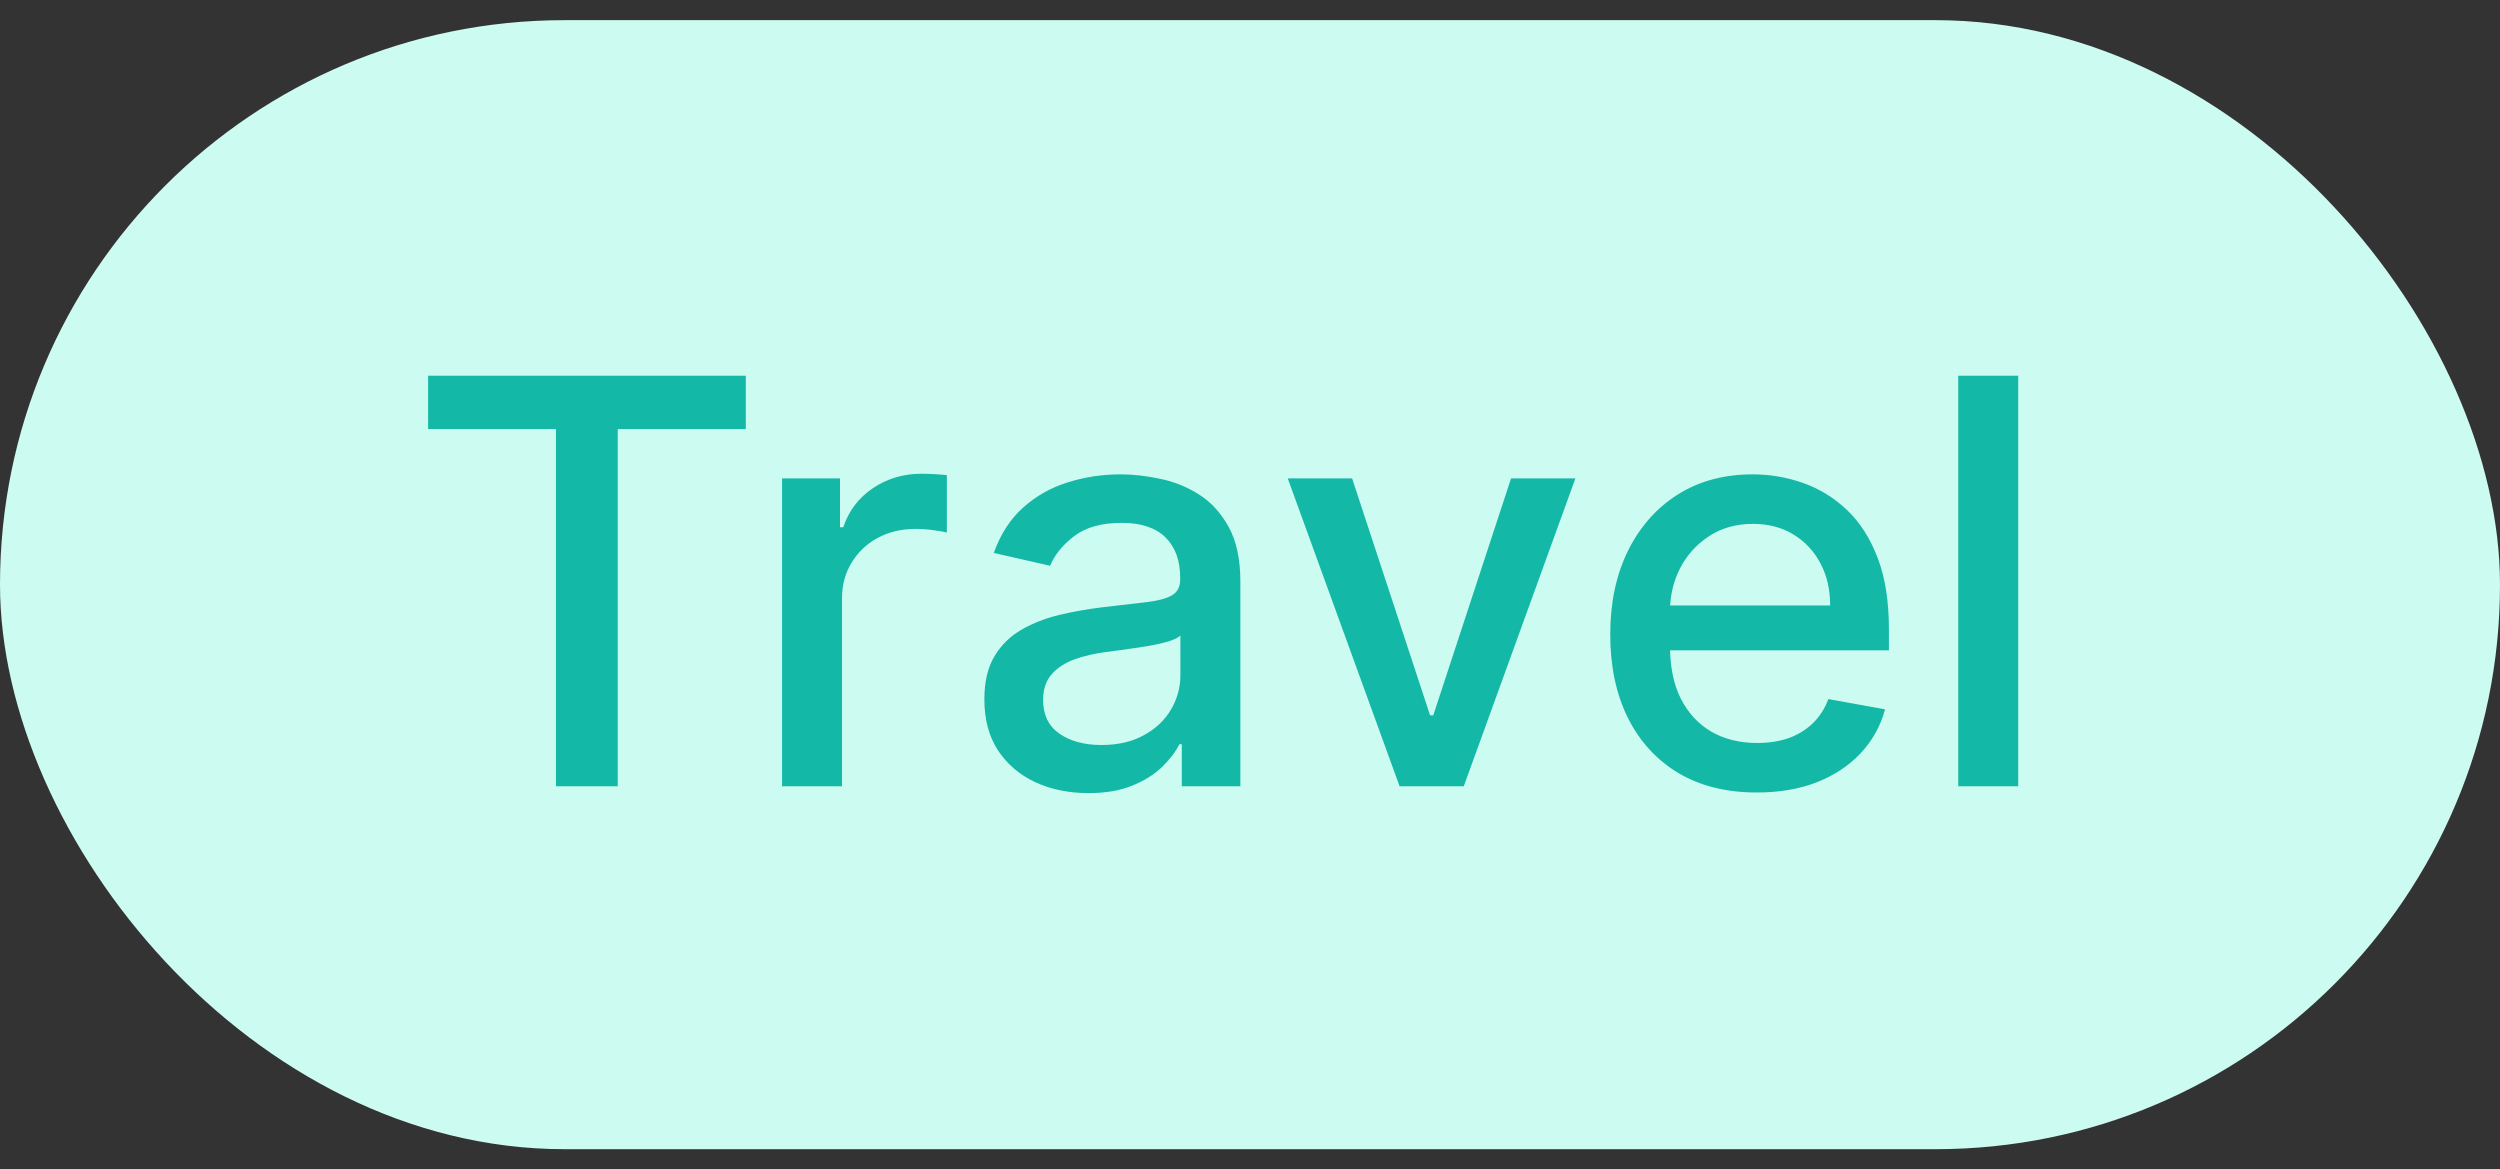 <svg width="62" height="29" viewBox="0 0 62 29" fill="none" xmlns="http://www.w3.org/2000/svg">
<rect x="0" y="0" width="62" height="29" fill="#333333" stroke="none"/>
<rect y="0.5" width="62" height="28" rx="14" fill="#CCFBF1"/>
<path d="M10.617 10.641V9.318H18.496V10.641H15.32V19.5H13.788V10.641H10.617ZM19.395 19.5V11.864H20.832V13.077H20.912C21.051 12.666 21.296 12.343 21.648 12.107C22.002 11.869 22.403 11.749 22.851 11.749C22.944 11.749 23.053 11.753 23.179 11.759C23.308 11.766 23.409 11.774 23.482 11.784V13.206C23.422 13.189 23.316 13.171 23.164 13.151C23.012 13.128 22.859 13.117 22.706 13.117C22.355 13.117 22.042 13.191 21.767 13.34C21.495 13.486 21.28 13.69 21.121 13.952C20.962 14.21 20.882 14.505 20.882 14.837V19.5H19.395ZM26.992 19.669C26.509 19.669 26.071 19.579 25.68 19.401C25.289 19.218 24.979 18.955 24.75 18.61C24.525 18.265 24.412 17.843 24.412 17.342C24.412 16.912 24.495 16.557 24.661 16.278C24.826 16 25.05 15.78 25.332 15.617C25.614 15.455 25.928 15.332 26.276 15.249C26.625 15.166 26.979 15.104 27.34 15.06C27.798 15.007 28.169 14.964 28.454 14.931C28.739 14.895 28.946 14.837 29.076 14.757C29.205 14.678 29.269 14.548 29.269 14.369V14.335C29.269 13.9 29.147 13.564 28.901 13.325C28.66 13.087 28.298 12.967 27.818 12.967C27.317 12.967 26.923 13.078 26.634 13.3C26.349 13.519 26.152 13.763 26.043 14.031L24.646 13.713C24.812 13.249 25.053 12.874 25.372 12.589C25.693 12.301 26.063 12.092 26.48 11.963C26.898 11.831 27.337 11.764 27.798 11.764C28.103 11.764 28.426 11.801 28.767 11.874C29.112 11.943 29.433 12.072 29.732 12.261C30.033 12.45 30.28 12.72 30.473 13.072C30.665 13.42 30.761 13.872 30.761 14.429V19.5H29.309V18.456H29.25C29.153 18.648 29.009 18.837 28.817 19.023C28.625 19.208 28.378 19.363 28.076 19.485C27.775 19.608 27.413 19.669 26.992 19.669ZM27.316 18.476C27.727 18.476 28.078 18.395 28.37 18.232C28.665 18.07 28.888 17.858 29.041 17.596C29.197 17.331 29.274 17.047 29.274 16.746V15.761C29.221 15.814 29.119 15.864 28.966 15.911C28.817 15.954 28.646 15.992 28.454 16.025C28.262 16.055 28.075 16.083 27.892 16.109C27.71 16.133 27.558 16.152 27.435 16.169C27.147 16.206 26.883 16.267 26.644 16.353C26.409 16.439 26.22 16.563 26.078 16.726C25.939 16.885 25.869 17.097 25.869 17.362C25.869 17.73 26.005 18.009 26.276 18.197C26.548 18.383 26.895 18.476 27.316 18.476ZM39.07 11.864L36.301 19.5H34.71L31.936 11.864H33.532L35.466 17.74H35.545L37.474 11.864H39.07ZM43.569 19.654C42.816 19.654 42.168 19.493 41.625 19.172C41.084 18.847 40.667 18.391 40.372 17.805C40.08 17.215 39.934 16.524 39.934 15.732C39.934 14.949 40.08 14.26 40.372 13.663C40.667 13.067 41.078 12.601 41.605 12.266C42.135 11.932 42.755 11.764 43.464 11.764C43.895 11.764 44.313 11.835 44.717 11.978C45.121 12.12 45.484 12.344 45.806 12.649C46.127 12.954 46.381 13.35 46.566 13.837C46.752 14.321 46.845 14.91 46.845 15.602V16.129H40.775V15.016H45.388C45.388 14.624 45.309 14.278 45.15 13.977C44.99 13.672 44.767 13.431 44.478 13.256C44.193 13.08 43.858 12.992 43.474 12.992C43.056 12.992 42.692 13.095 42.38 13.3C42.072 13.503 41.833 13.768 41.664 14.096C41.499 14.421 41.416 14.774 41.416 15.155V16.025C41.416 16.535 41.505 16.97 41.684 17.327C41.867 17.685 42.12 17.959 42.445 18.148C42.77 18.333 43.149 18.426 43.583 18.426C43.865 18.426 44.122 18.386 44.354 18.307C44.586 18.224 44.787 18.101 44.956 17.939C45.125 17.776 45.254 17.576 45.343 17.337L46.75 17.591C46.638 18.005 46.435 18.368 46.144 18.68C45.855 18.988 45.492 19.228 45.055 19.401C44.621 19.57 44.125 19.654 43.569 19.654ZM50.051 9.318V19.5H48.564V9.318H50.051Z" fill="#14B8A6"/>
</svg>
